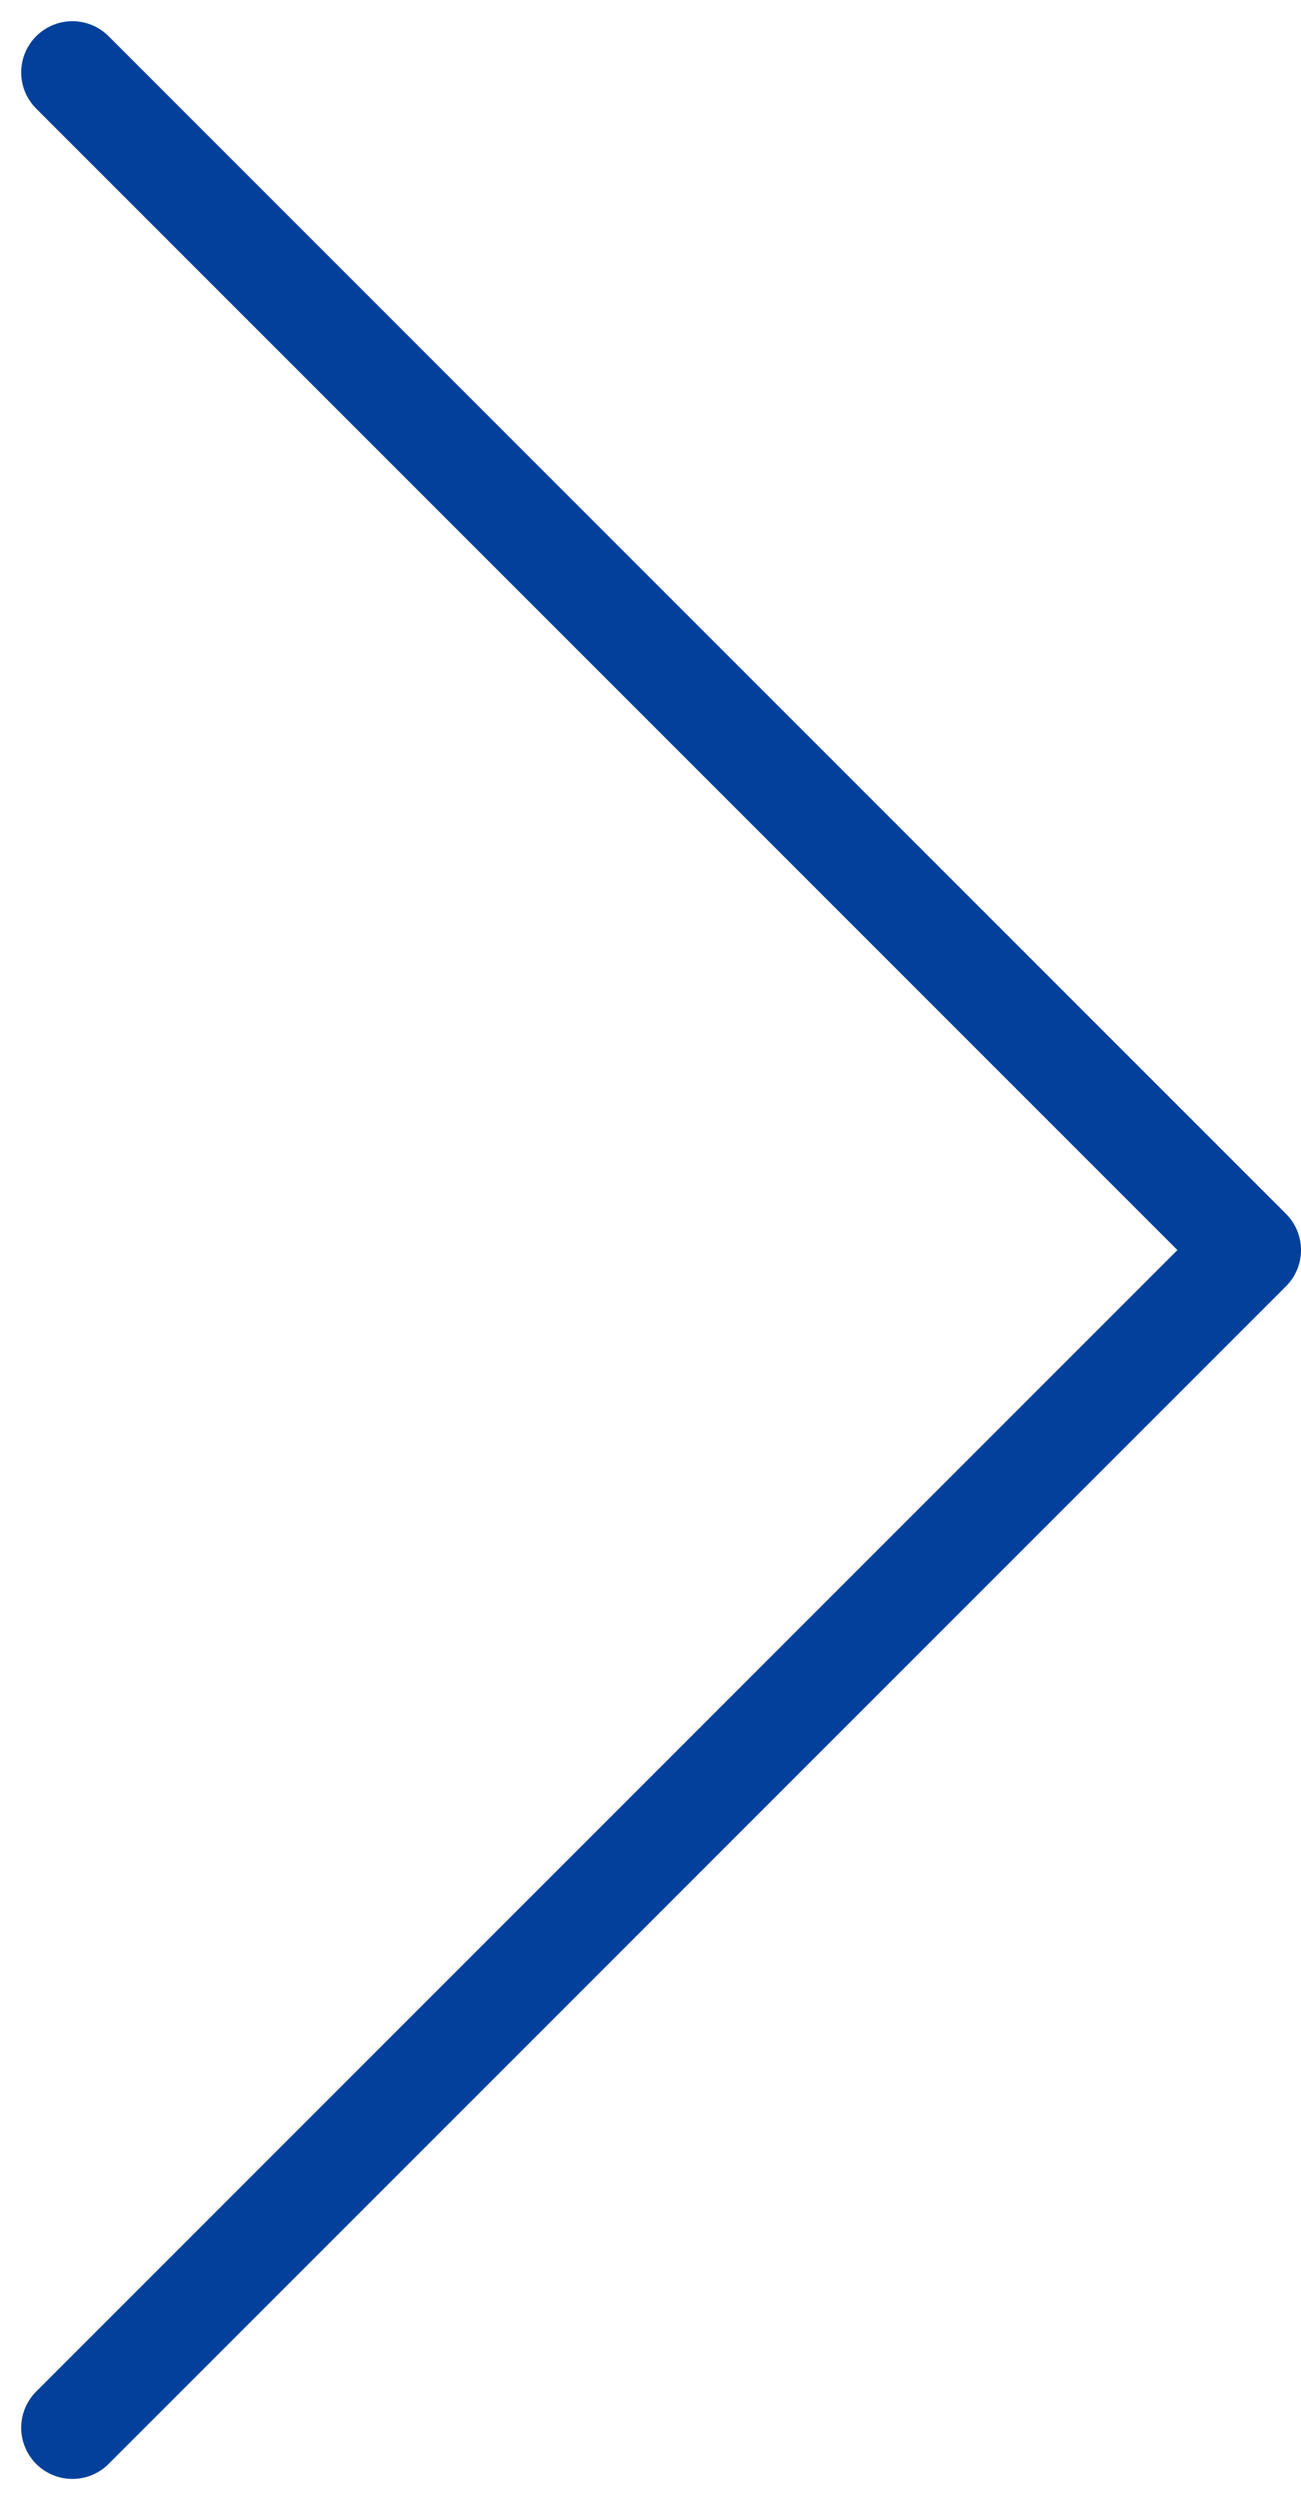 <svg xmlns="http://www.w3.org/2000/svg" width="12.707" height="24.414" viewBox="0 0 12.707 24.414">
  <path id="Path_787" data-name="Path 787" d="M23,0,11.5,11.5,0,0" transform="translate(0.707 23.707) rotate(-90)" fill="none" stroke="#03409b" stroke-linecap="round" stroke-linejoin="round" stroke-width="1"/>
</svg>
